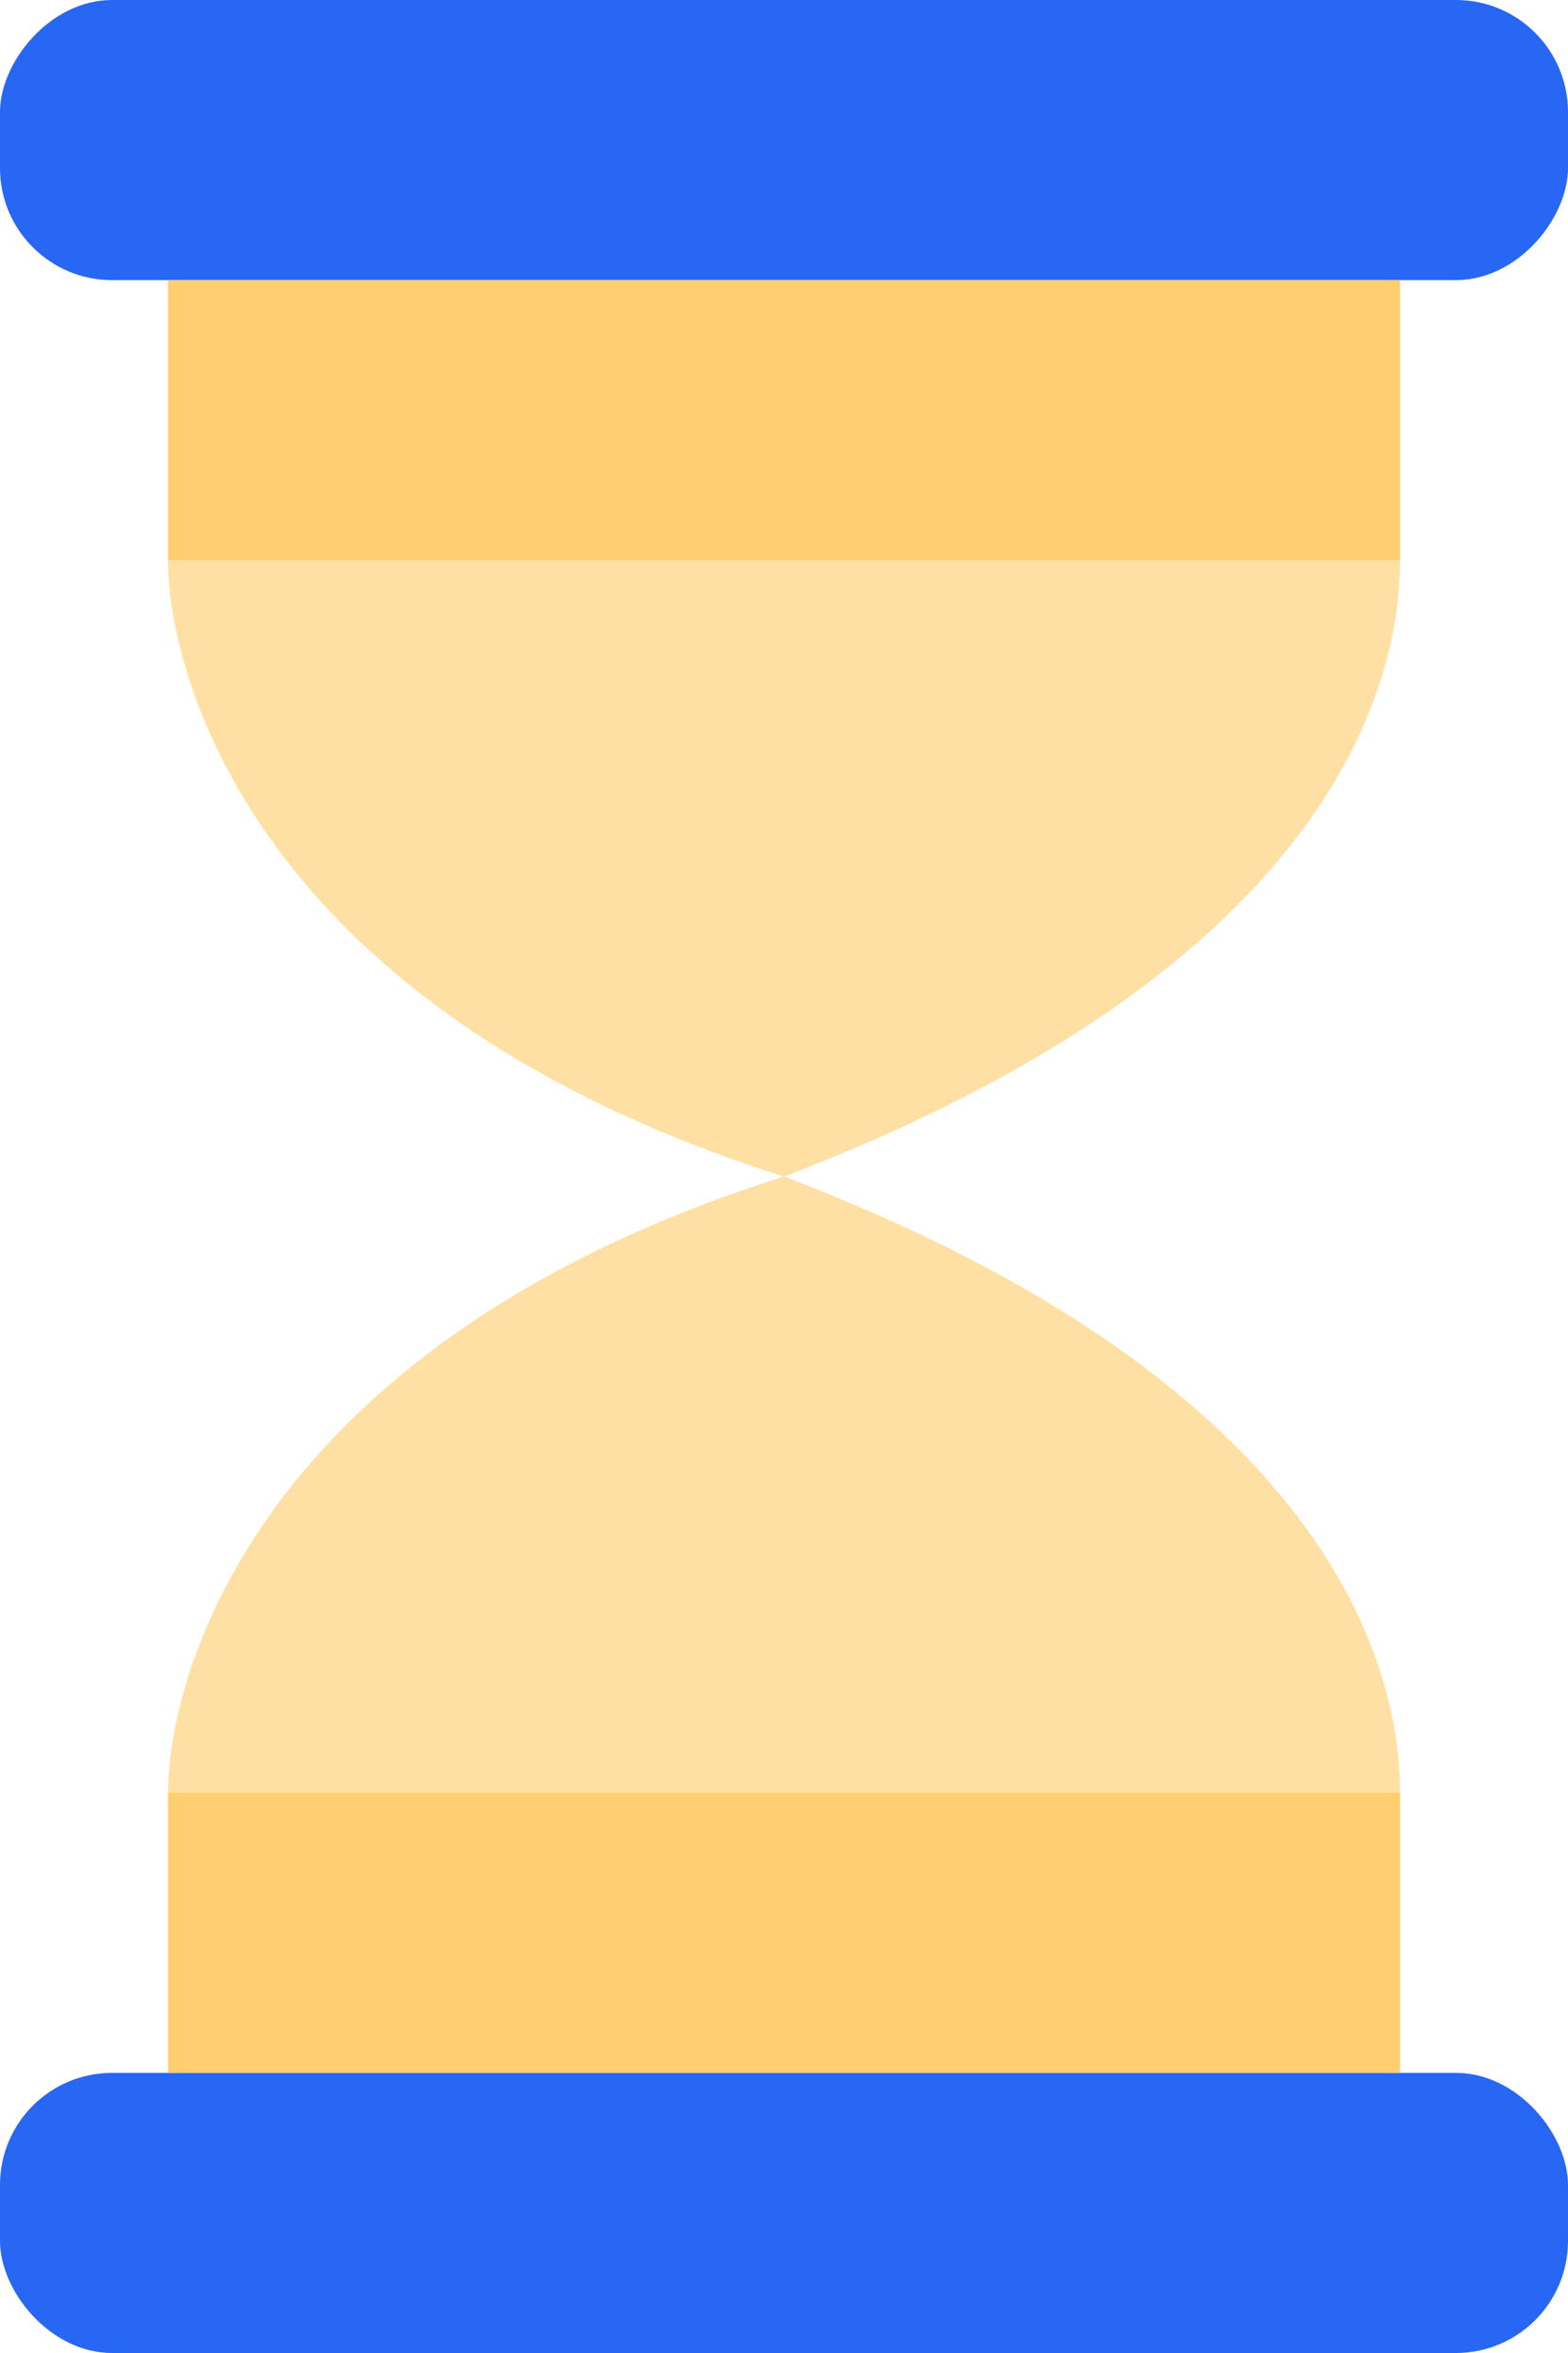 <svg width="28" height="42" viewBox="0 0 28 42" fill="none" xmlns="http://www.w3.org/2000/svg">
<rect y="37" width="28" height="5" rx="2" fill="#2767F4"/>
<rect x="3" y="32" width="22" height="5" fill="#FFC24A" fill-opacity="0.8"/>
<path d="M14 21C24.5 25 25 30.5 25 32H3C3 30 4.5 24 14 21Z" fill="#FFC24A" fill-opacity="0.5"/>
<rect width="28" height="5" rx="2" transform="matrix(1 0 0 -1 0 5)" fill="#2767F4"/>
<rect width="22" height="5" transform="matrix(1 0 0 -1 3 10)" fill="#FFC24A" fill-opacity="0.8"/>
<path d="M14 21C24.5 17 25 11.5 25 10H3C3 12 4.5 18 14 21Z" fill="#FFC24A" fill-opacity="0.5"/>
</svg>
